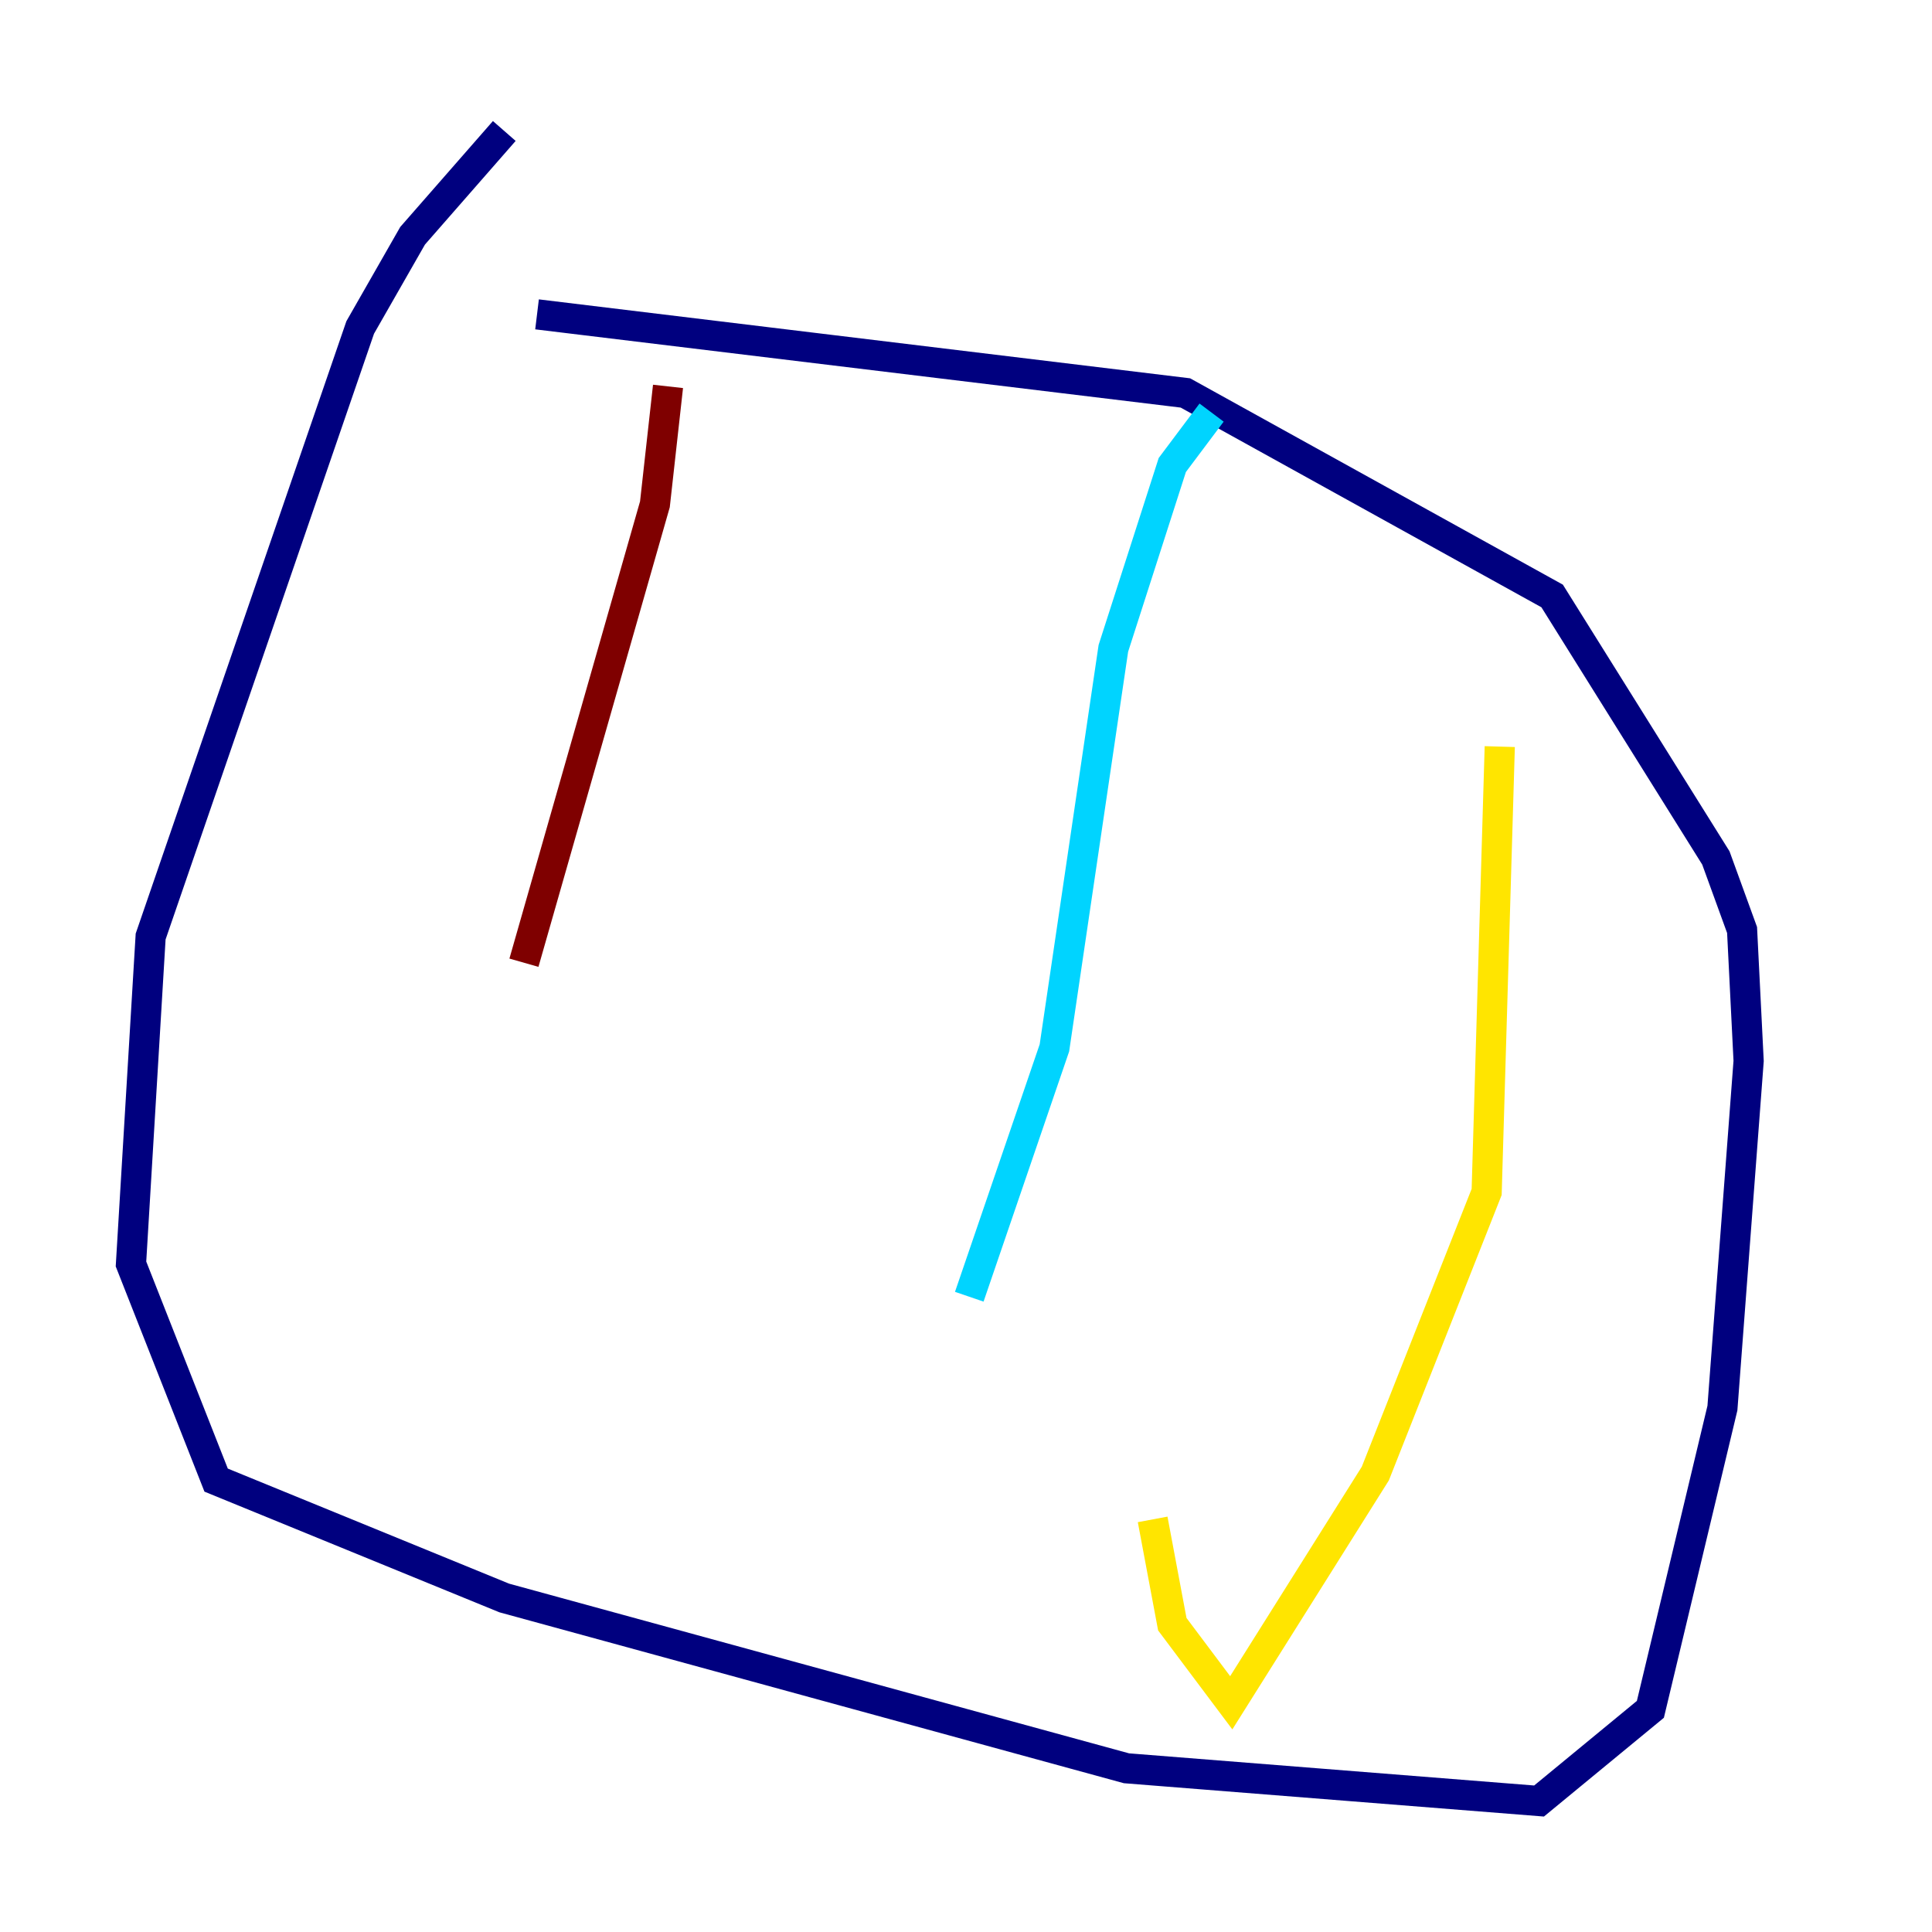 <?xml version="1.0" encoding="utf-8" ?>
<svg baseProfile="tiny" height="128" version="1.2" viewBox="0,0,128,128" width="128" xmlns="http://www.w3.org/2000/svg" xmlns:ev="http://www.w3.org/2001/xml-events" xmlns:xlink="http://www.w3.org/1999/xlink"><defs /><polyline fill="none" points="33.41,8.678 27.336,15.62 23.864,21.695 9.98,62.047 8.678,83.742 14.319,98.061 33.41,105.871 74.63,117.153 101.966,119.322 109.342,113.248 114.115,93.288 115.851,70.291 115.417,61.614 113.681,56.841 102.834,39.485 78.536,26.034 35.58,20.827" stroke="#00007f" stroke-width="2" /><polyline fill="none" points="80.271,27.336 77.668,30.807 73.763,42.956 69.858,69.424 64.217,85.912" stroke="#00d4ff" stroke-width="2" /><polyline fill="none" points="99.363,49.464 98.495,78.969 91.119,97.627 81.573,112.814 77.668,107.607 76.366,100.664" stroke="#ffe500" stroke-width="2" /><polyline fill="none" points="44.258,25.6 43.39,33.41 34.712,63.783" stroke="#7f0000" stroke-width="2" /></svg>